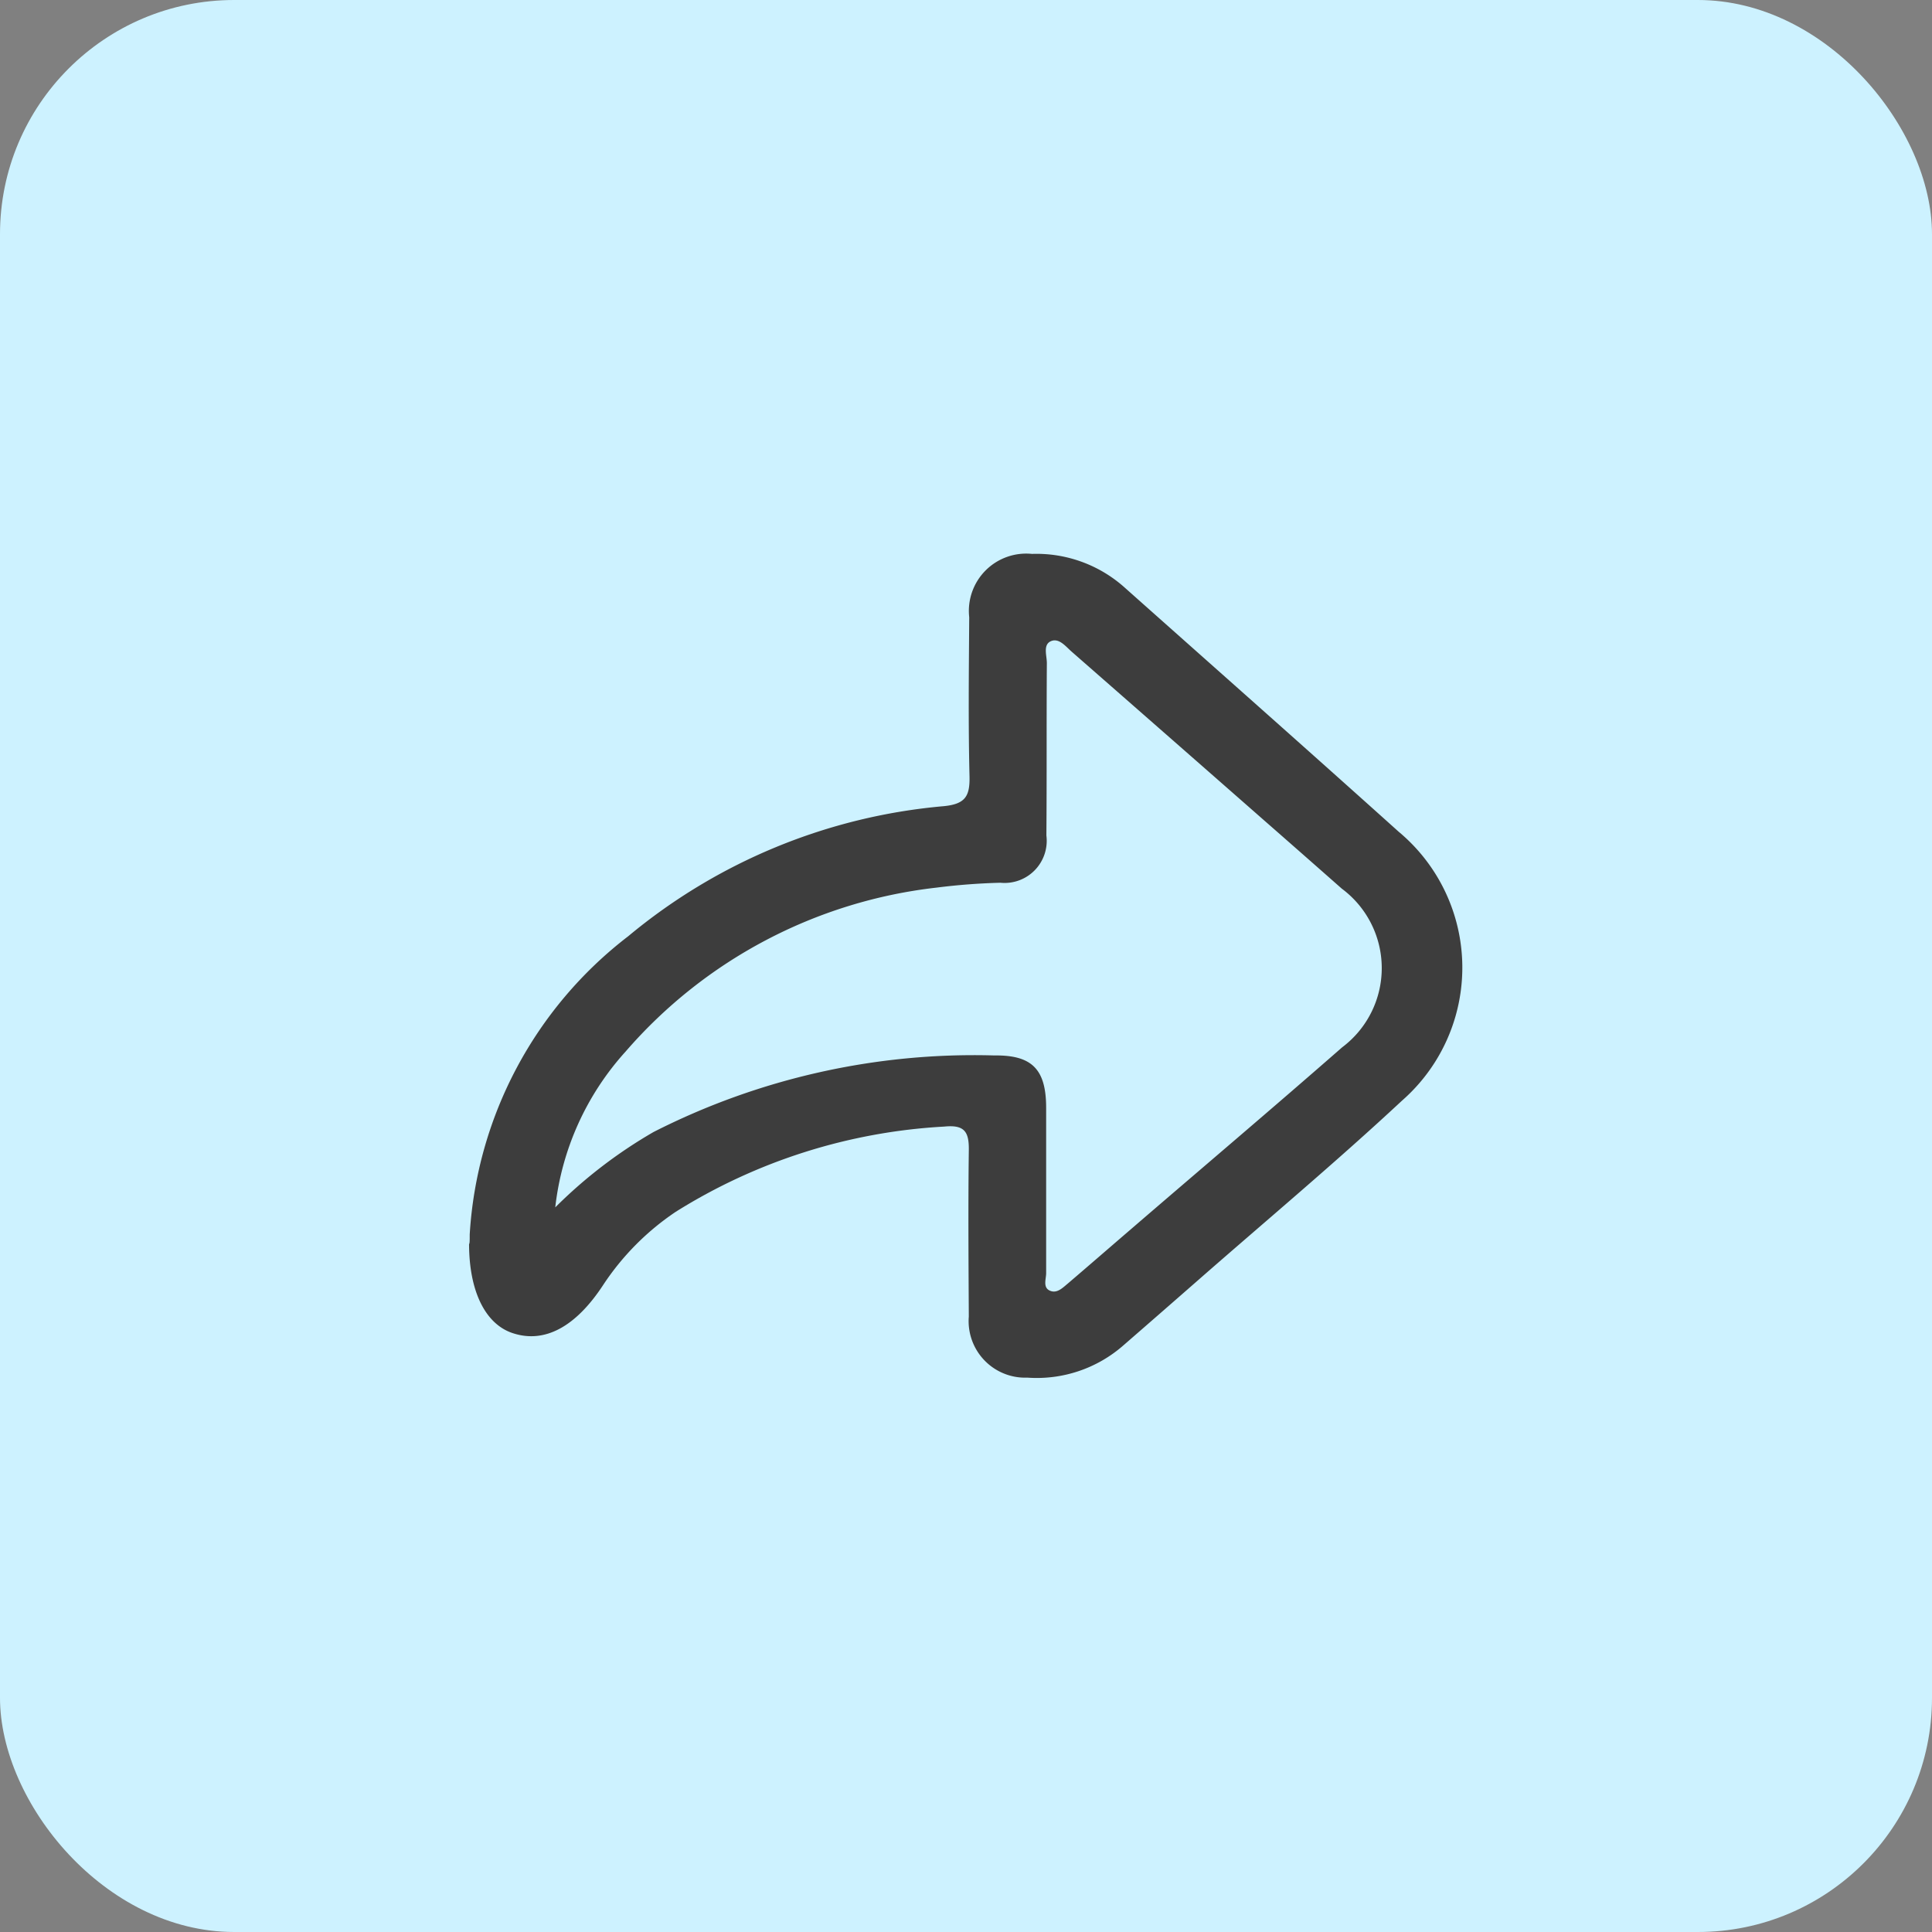 <svg xmlns="http://www.w3.org/2000/svg" width="33" height="33" viewBox="0 0 33 33">
  <rect x="0" y="0" width="33" height="33" fill="#808080" stroke="none"/>
  <g id="press-space" transform="translate(-412 -331)">
    <rect id="Rectangle_21245" data-name="Rectangle 21245" width="33" height="33" rx="4" transform="translate(412 331)" fill="#cdf2ff"/>
    <path id="Path_85405" data-name="Path 85405" d="M450.182,1150.9a6.947,6.947,0,0,1,2.707-5.093,9.753,9.753,0,0,1,5.39-2.222c.368-.036.448-.17.44-.51-.022-.9-.011-1.81-.005-2.716a.979.979,0,0,1,1.072-1.083,2.259,2.259,0,0,1,1.59.581c1.559,1.387,3.122,2.77,4.674,4.165a3.021,3.021,0,0,1,.055,4.594c-1.131,1.053-2.318,2.046-3.481,3.065q-.638.559-1.279,1.116a2.242,2.242,0,0,1-1.638.549.966.966,0,0,1-1-1.044c-.005-.943-.012-1.886,0-2.829.006-.321-.066-.451-.421-.415a9.624,9.624,0,0,0-4.584,1.455,4.461,4.461,0,0,0-1.24,1.25c-.471.719-1,1-1.539.825-.472-.151-.75-.713-.752-1.52C450.182,1151.045,450.182,1151.02,450.182,1150.9Zm1.461-.462a8.128,8.128,0,0,1,1.68-1.288,12.072,12.072,0,0,1,5.823-1.307c.641-.008.881.237.882.891,0,.943,0,1.886,0,2.829,0,.1-.062.248.07.3.116.048.212-.051.3-.124.363-.31.724-.624,1.086-.935,1.2-1.034,2.409-2.057,3.6-3.1a1.691,1.691,0,0,0-.006-2.71q-.664-.586-1.331-1.17-1.644-1.443-3.289-2.883c-.1-.089-.214-.235-.351-.173s-.066.248-.067.375c-.007.981,0,1.961-.008,2.942a.72.72,0,0,1-.786.808,10.847,10.847,0,0,0-1.089.083,8.257,8.257,0,0,0-5.312,2.8A4.754,4.754,0,0,0,451.643,1150.44Z" transform="translate(-30.159 -798.815)" fill="#3d3d3d"/>
  </g>
</svg>
